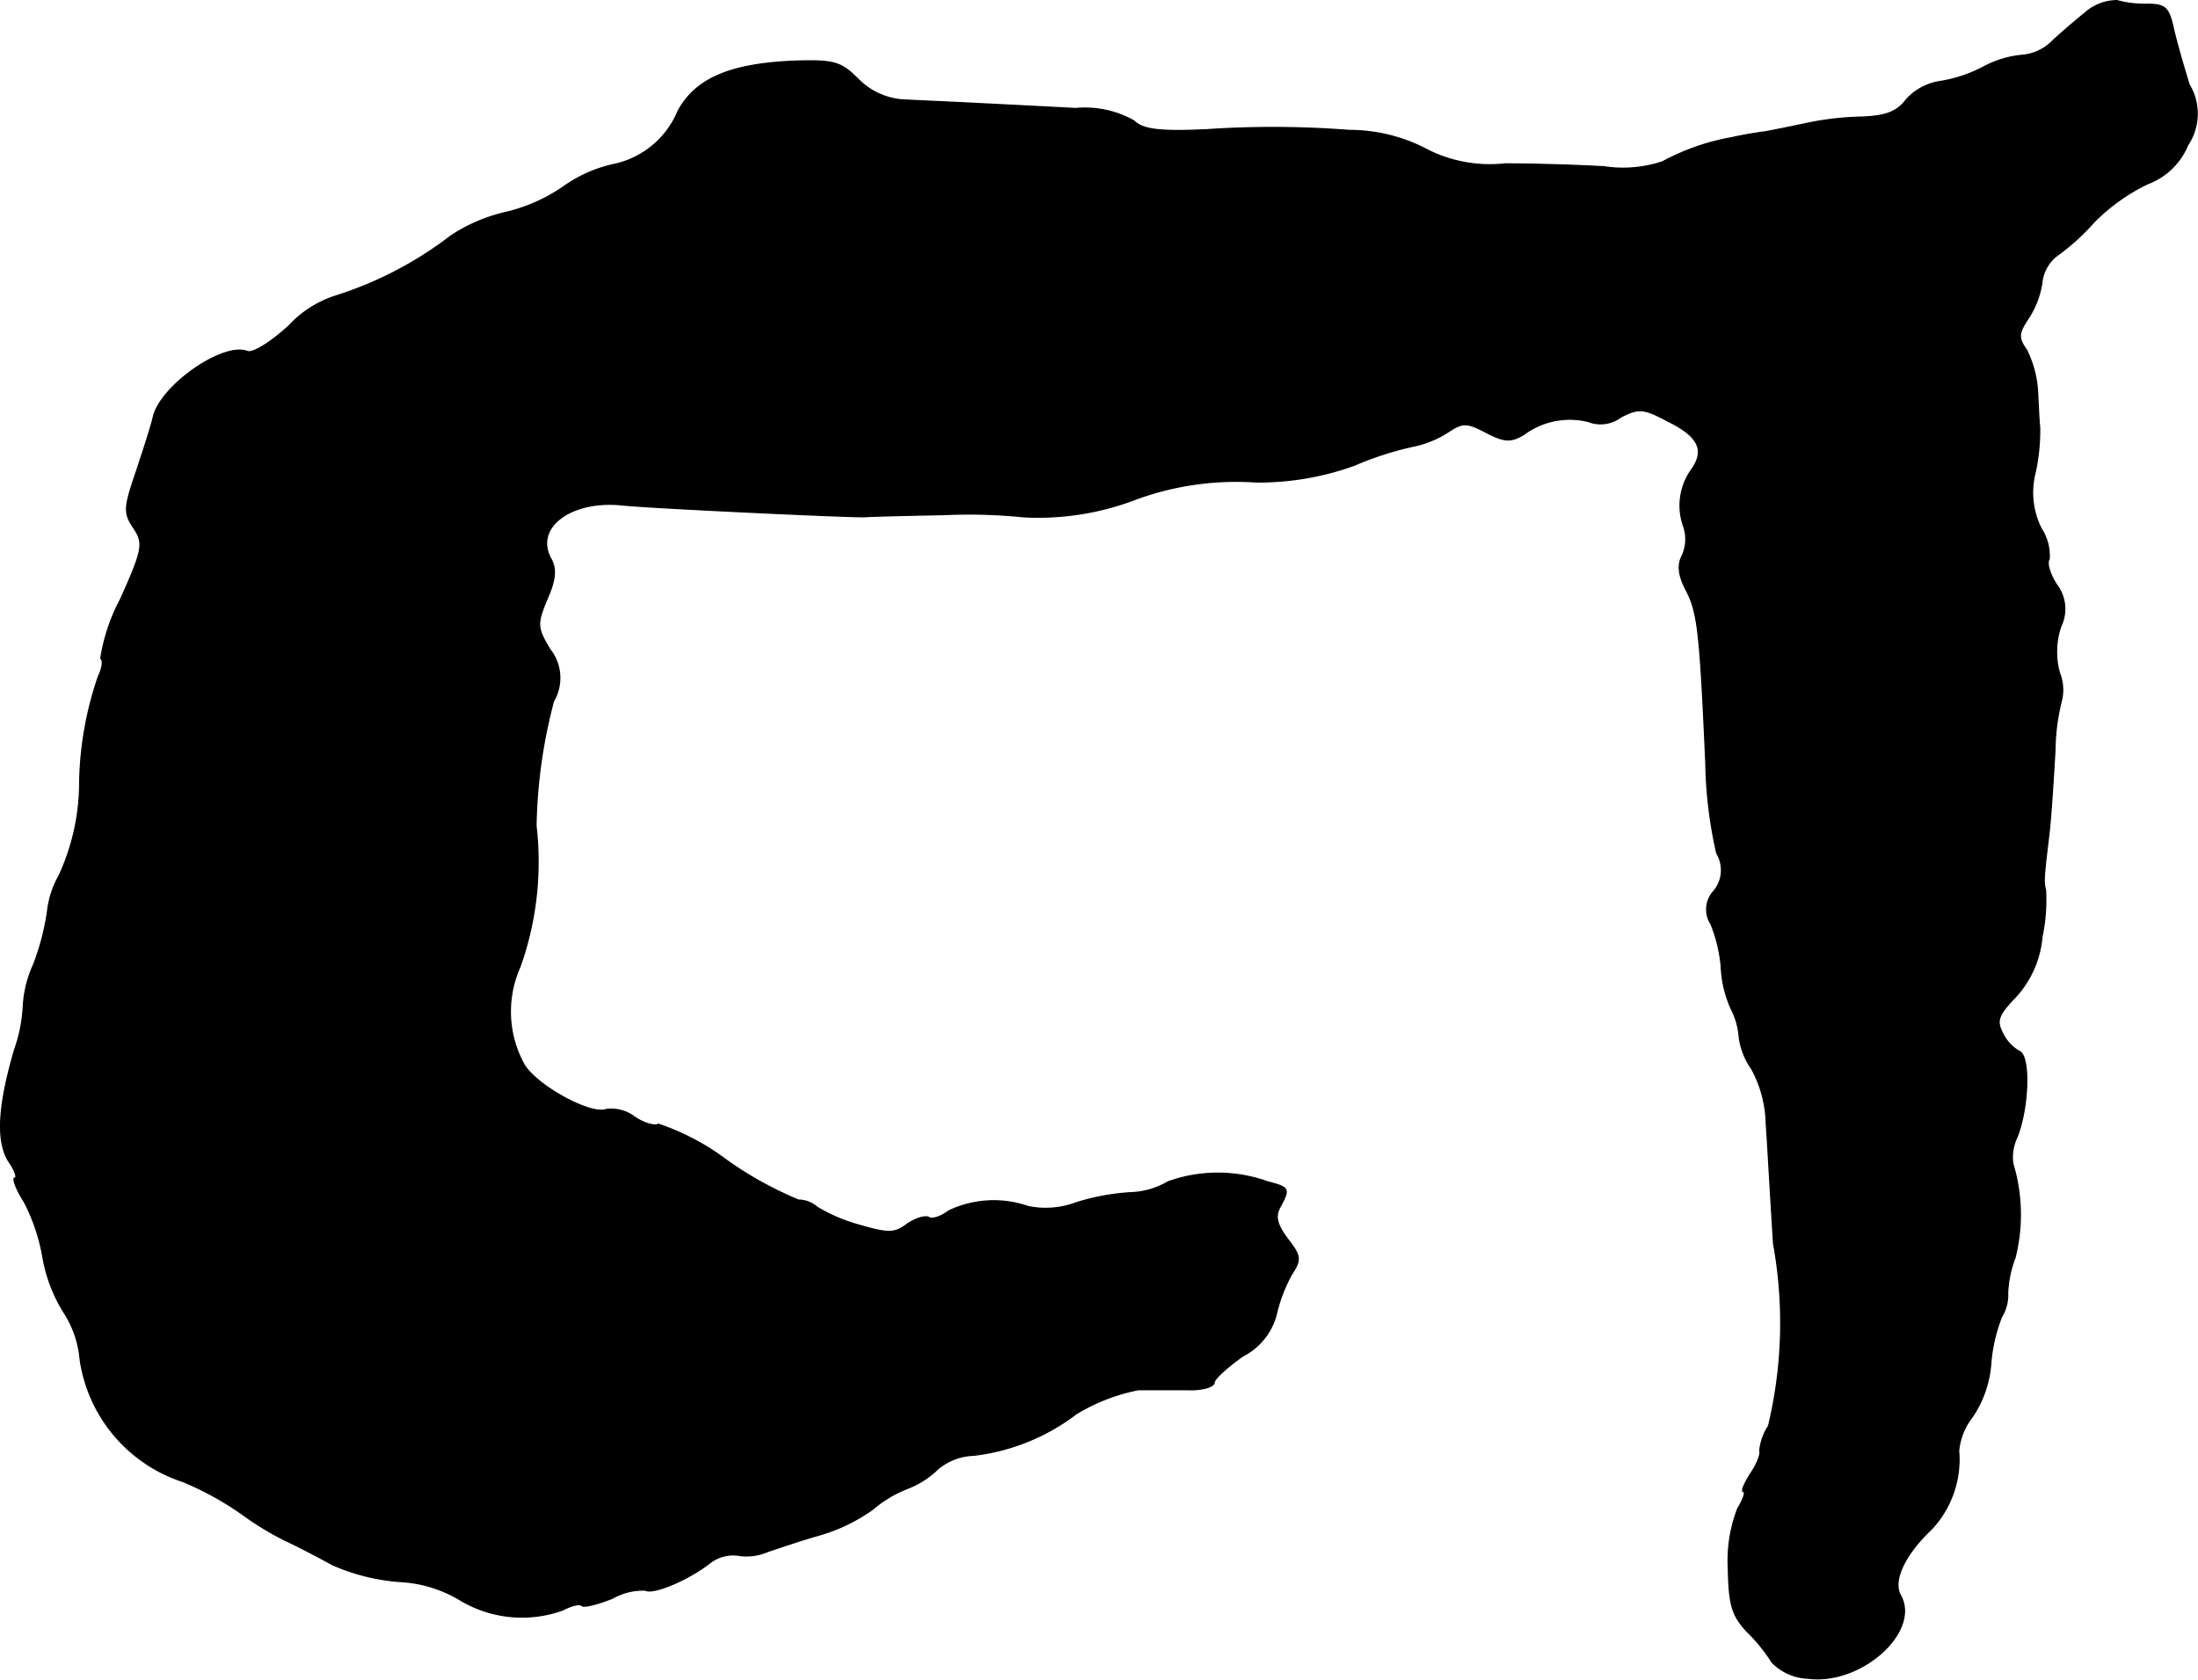 <?xml version="1.0" encoding="UTF-8"?>
<svg xmlns="http://www.w3.org/2000/svg"
     version="1.1"
     width="6.44mm"
     height="4.922mm"
     viewBox="0 0 18.256 13.952">
   <defs>
      <style type="text/css"><![CDATA[
      .a {
        stroke: #000;
        stroke-linecap: round;
        stroke-linejoin: round;
        stroke-width: 0.01px;
      }
    ]]></style>
   </defs>
   <path class="a"
         d="M17.317.108c-.097.079-.224.188-.279.242a.402.402,0,0,1-.242.109.832.832,0,0,0-.321.097,1.168,1.168,0,0,1-.363.121.47.47,0,0,0-.279.151c-.079.103-.17.139-.394.145a2.432,2.432,0,0,0-.448.055c-.085.018-.23.048-.333.067-.097.012-.224.036-.273.048a1.897,1.897,0,0,0-.575.2,1.034,1.034,0,0,1-.485.042c-.2-.012-.569-.024-.824-.024a1.15,1.15,0,0,1-.666-.127,1.384,1.384,0,0,0-.63-.151,8.154,8.154,0,0,0-1.181-.006c-.394.018-.533,0-.606-.073a.83.83,0,0,0-.485-.103C8.716.889,8.353.871,8.117.859,7.886.847,7.602.835,7.493.829A.578.578,0,0,1,7.129.659C6.984.514,6.929.496,6.584.508,6.063.532,5.779.653,5.633.92a.744.744,0,0,1-.545.448,1.141,1.141,0,0,0-.406.182,1.41,1.41,0,0,1-.472.212,1.394,1.394,0,0,0-.46.194,3.11,3.11,0,0,1-.963.503.91.91,0,0,0-.388.248c-.145.133-.297.23-.345.212-.2-.079-.721.285-.781.545-.012.061-.079.267-.139.448-.103.303-.109.345-.024.472s.079.176-.109.594a1.562,1.562,0,0,0-.164.491c.024.018.012.085-.018.145a2.856,2.856,0,0,0-.157.872A1.847,1.847,0,0,1,.491,7.273a.789.789,0,0,0-.097.303,2.029,2.029,0,0,1-.115.436.957.957,0,0,0-.085.339,1.271,1.271,0,0,1-.073.369c-.139.478-.151.763-.048.927.055.079.073.139.048.139-.018,0,.012.091.079.194a1.567,1.567,0,0,1,.157.466,1.279,1.279,0,0,0,.17.448.856.856,0,0,1,.139.4,1.256,1.256,0,0,0,.854,1.012,2.568,2.568,0,0,1,.503.279,2.411,2.411,0,0,0,.339.206c.103.048.279.139.4.206a1.705,1.705,0,0,0,.551.139,1.077,1.077,0,0,1,.515.157.998.998,0,0,0,.848.079c.067-.036.139-.055.157-.036.012.018.133-.012.254-.061a.513.513,0,0,1,.273-.067c.061.036.345-.079.533-.224a.316.316,0,0,1,.23-.067.446.446,0,0,0,.254-.03c.091-.03.285-.097.436-.139a1.463,1.463,0,0,0,.436-.212.991.991,0,0,1,.297-.176.757.757,0,0,0,.242-.157.483.483,0,0,1,.297-.115,1.735,1.735,0,0,0,.854-.345,1.579,1.579,0,0,1,.515-.2H9.861c.121.006.224-.024.224-.061,0-.03.109-.127.236-.218a.542.542,0,0,0,.279-.345,1.272,1.272,0,0,1,.127-.333c.079-.121.079-.151-.03-.291-.091-.121-.109-.188-.067-.267.085-.157.079-.164-.103-.212a1.224,1.224,0,0,0-.824,0,.661.661,0,0,1-.315.091,1.879,1.879,0,0,0-.454.085.715.715,0,0,1-.394.03.872.872,0,0,0-.66.036c-.061.048-.139.073-.164.055-.03-.018-.109.006-.182.055-.103.079-.157.079-.406.006a1.386,1.386,0,0,1-.339-.145.242.242,0,0,0-.157-.061,3.01,3.01,0,0,1-.6-.333,2.008,2.008,0,0,0-.563-.297c-.03.018-.121-.006-.2-.061a.321.321,0,0,0-.236-.061c-.121.048-.563-.188-.678-.369a.91.91,0,0,1-.036-.818,2.597,2.597,0,0,0,.133-1.169,4.305,4.305,0,0,1,.145-1.036.381.381,0,0,0-.03-.43c-.109-.182-.109-.212-.024-.418.073-.164.079-.254.03-.339-.139-.26.176-.491.606-.442.242.024,1.775.097,1.999.097.085-.006.382-.012.666-.018a4.513,4.513,0,0,1,.654.018A2.259,2.259,0,0,0,9.443,4.142a2.423,2.423,0,0,1,.987-.139,2.338,2.338,0,0,0,.818-.139,2.704,2.704,0,0,1,.485-.157.853.853,0,0,0,.297-.121c.121-.079.151-.079.315.006.151.079.206.079.309.018a.64.64,0,0,1,.539-.109.278.278,0,0,0,.267-.036c.151-.079.194-.073.388.03.26.127.315.242.206.4a.513.513,0,0,0-.067.485.33.33,0,0,1-.018.242c-.036.073-.03.157.042.291.091.182.109.345.157,1.423a3.638,3.638,0,0,0,.091.751.272.272,0,0,1-.024.315.222.222,0,0,0-.024.273,1.244,1.244,0,0,1,.085.351.939.939,0,0,0,.085.357A.607.607,0,0,1,14.446,8.618a.597.597,0,0,0,.103.26.991.991,0,0,1,.121.454c.012.164.036.618.061.999a3.667,3.667,0,0,1-.042,1.514.458.458,0,0,0-.073.206c.012.024-.024.115-.079.194-.048.079-.079.145-.055.145.018,0,0,.061-.048.139a1.199,1.199,0,0,0-.079.497c.006.303.03.388.151.521a1.379,1.379,0,0,1,.212.26.442.442,0,0,0,.303.133c.436.055.933-.388.763-.69-.067-.121.036-.339.26-.551a.845.845,0,0,0,.224-.648.542.542,0,0,1,.115-.285.908.908,0,0,0,.151-.43,1.349,1.349,0,0,1,.091-.4A.343.343,0,0,0,16.675,10.738a.928.928,0,0,1,.061-.291,1.462,1.462,0,0,0-.018-.781.383.383,0,0,1,.036-.224c.097-.248.109-.672.018-.709a.343.343,0,0,1-.139-.151c-.055-.103-.036-.151.103-.297a.844.844,0,0,0,.224-.503A1.514,1.514,0,0,0,16.99,7.394c-.018-.073-.018-.085.03-.485.018-.17.036-.472.048-.678a1.749,1.749,0,0,1,.055-.418.38.38,0,0,0-.018-.224.653.653,0,0,1,.012-.388.332.332,0,0,0-.036-.345c-.055-.085-.085-.182-.061-.212a.418.418,0,0,0-.067-.254.669.669,0,0,1-.048-.472,1.685,1.685,0,0,0,.036-.369c-.006-.048-.012-.188-.018-.303a.896.896,0,0,0-.091-.339c-.073-.103-.067-.139.012-.26a.741.741,0,0,0,.115-.297.327.327,0,0,1,.121-.224,1.892,1.892,0,0,0,.315-.285,1.611,1.611,0,0,1,.442-.315.578.578,0,0,0,.333-.321.468.468,0,0,0,.012-.503C18.135.55,18.074.338,18.05.229c-.036-.164-.067-.194-.212-.194A.878.878,0,0,1,17.584.005.401.401,0,0,0,17.317.108Z"/>
</svg>
